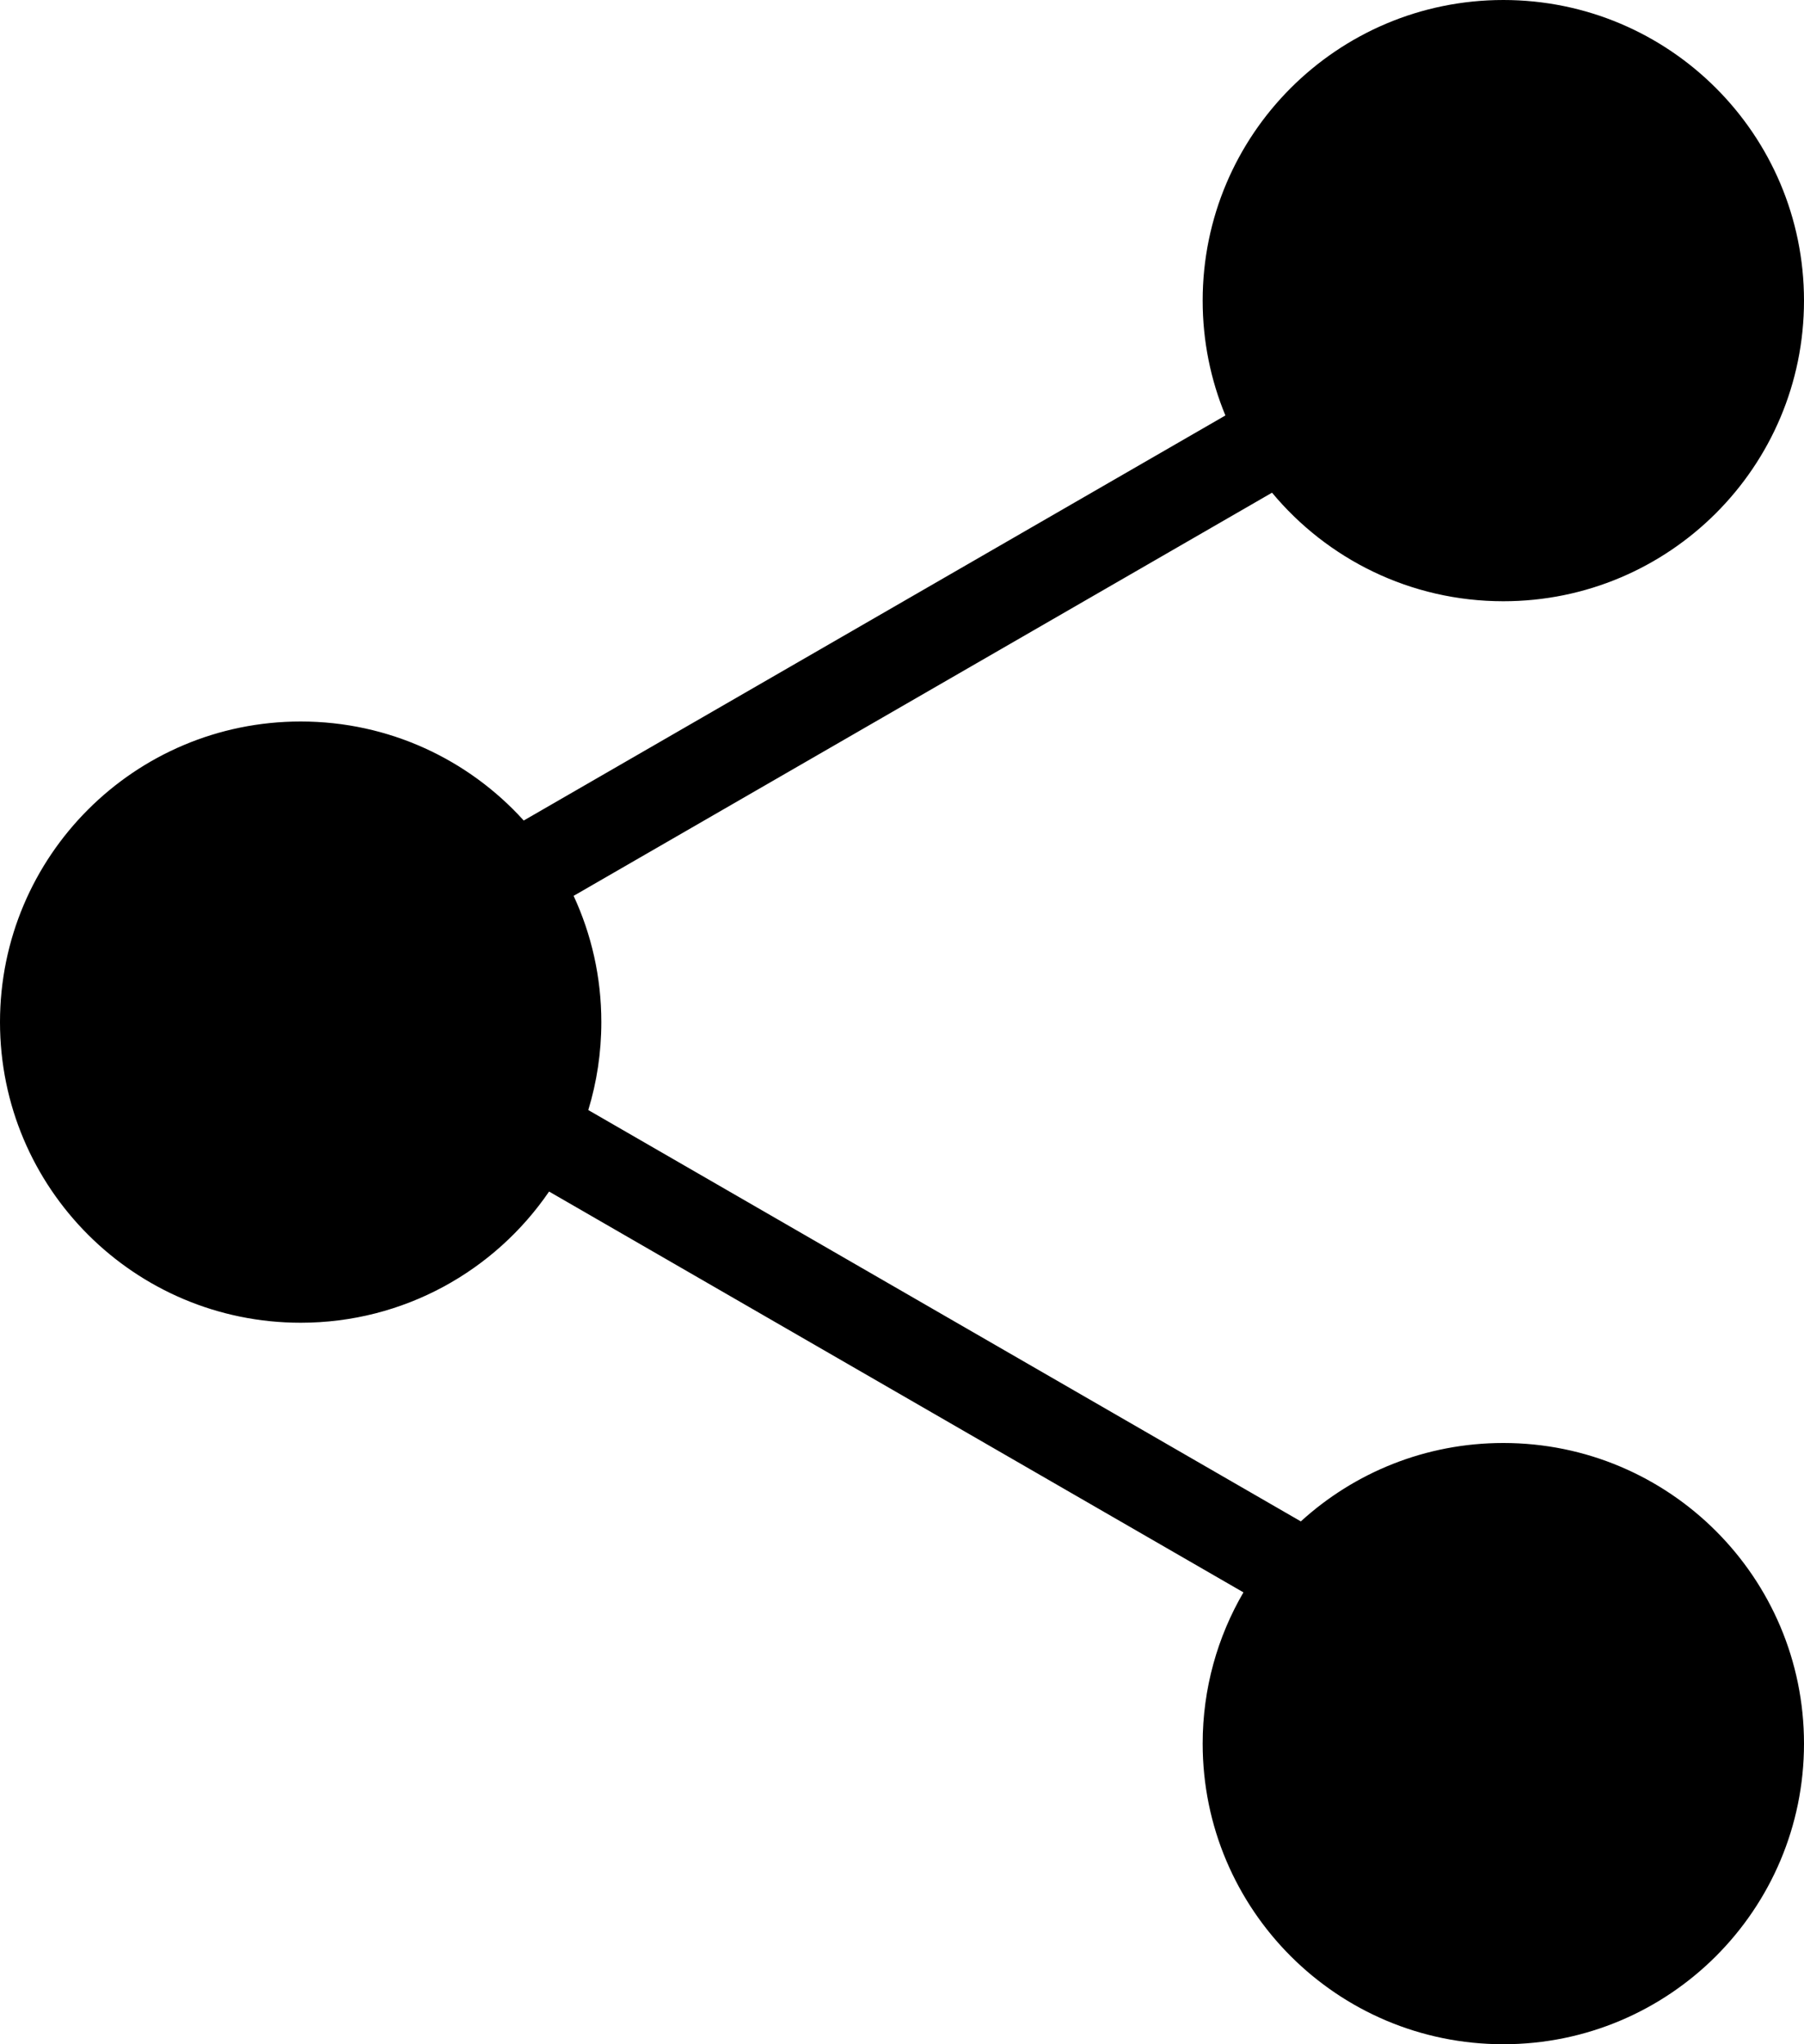 <svg width="60" height="68" viewBox="0 0 60 68" fill="none" xmlns="http://www.w3.org/2000/svg">
<path fill-rule="evenodd" clip-rule="evenodd" d="M60 10C60 15.523 55.523 20 50 20C46.907 20 44.141 18.595 42.307 16.389L19.078 29.8C19.67 31.077 20 32.5 20 34C20 35.017 19.848 35.999 19.566 36.925L43.265 50.608C45.042 48.988 47.406 48 50 48C55.523 48 60 52.477 60 58C60 63.523 55.523 68 50 68C44.477 68 40 63.523 40 58C40 56.166 40.494 54.447 41.356 52.969L18.262 39.636C16.461 42.271 13.432 44 10 44C4.477 44 0 39.523 0 34C0 28.477 4.477 24 10 24C12.943 24 15.589 25.271 17.419 27.294L40.756 13.82C40.269 12.643 40 11.353 40 10C40 4.477 44.477 0 50 0C55.523 0 60 4.477 60 10Z" fill="black"/>
</svg>
